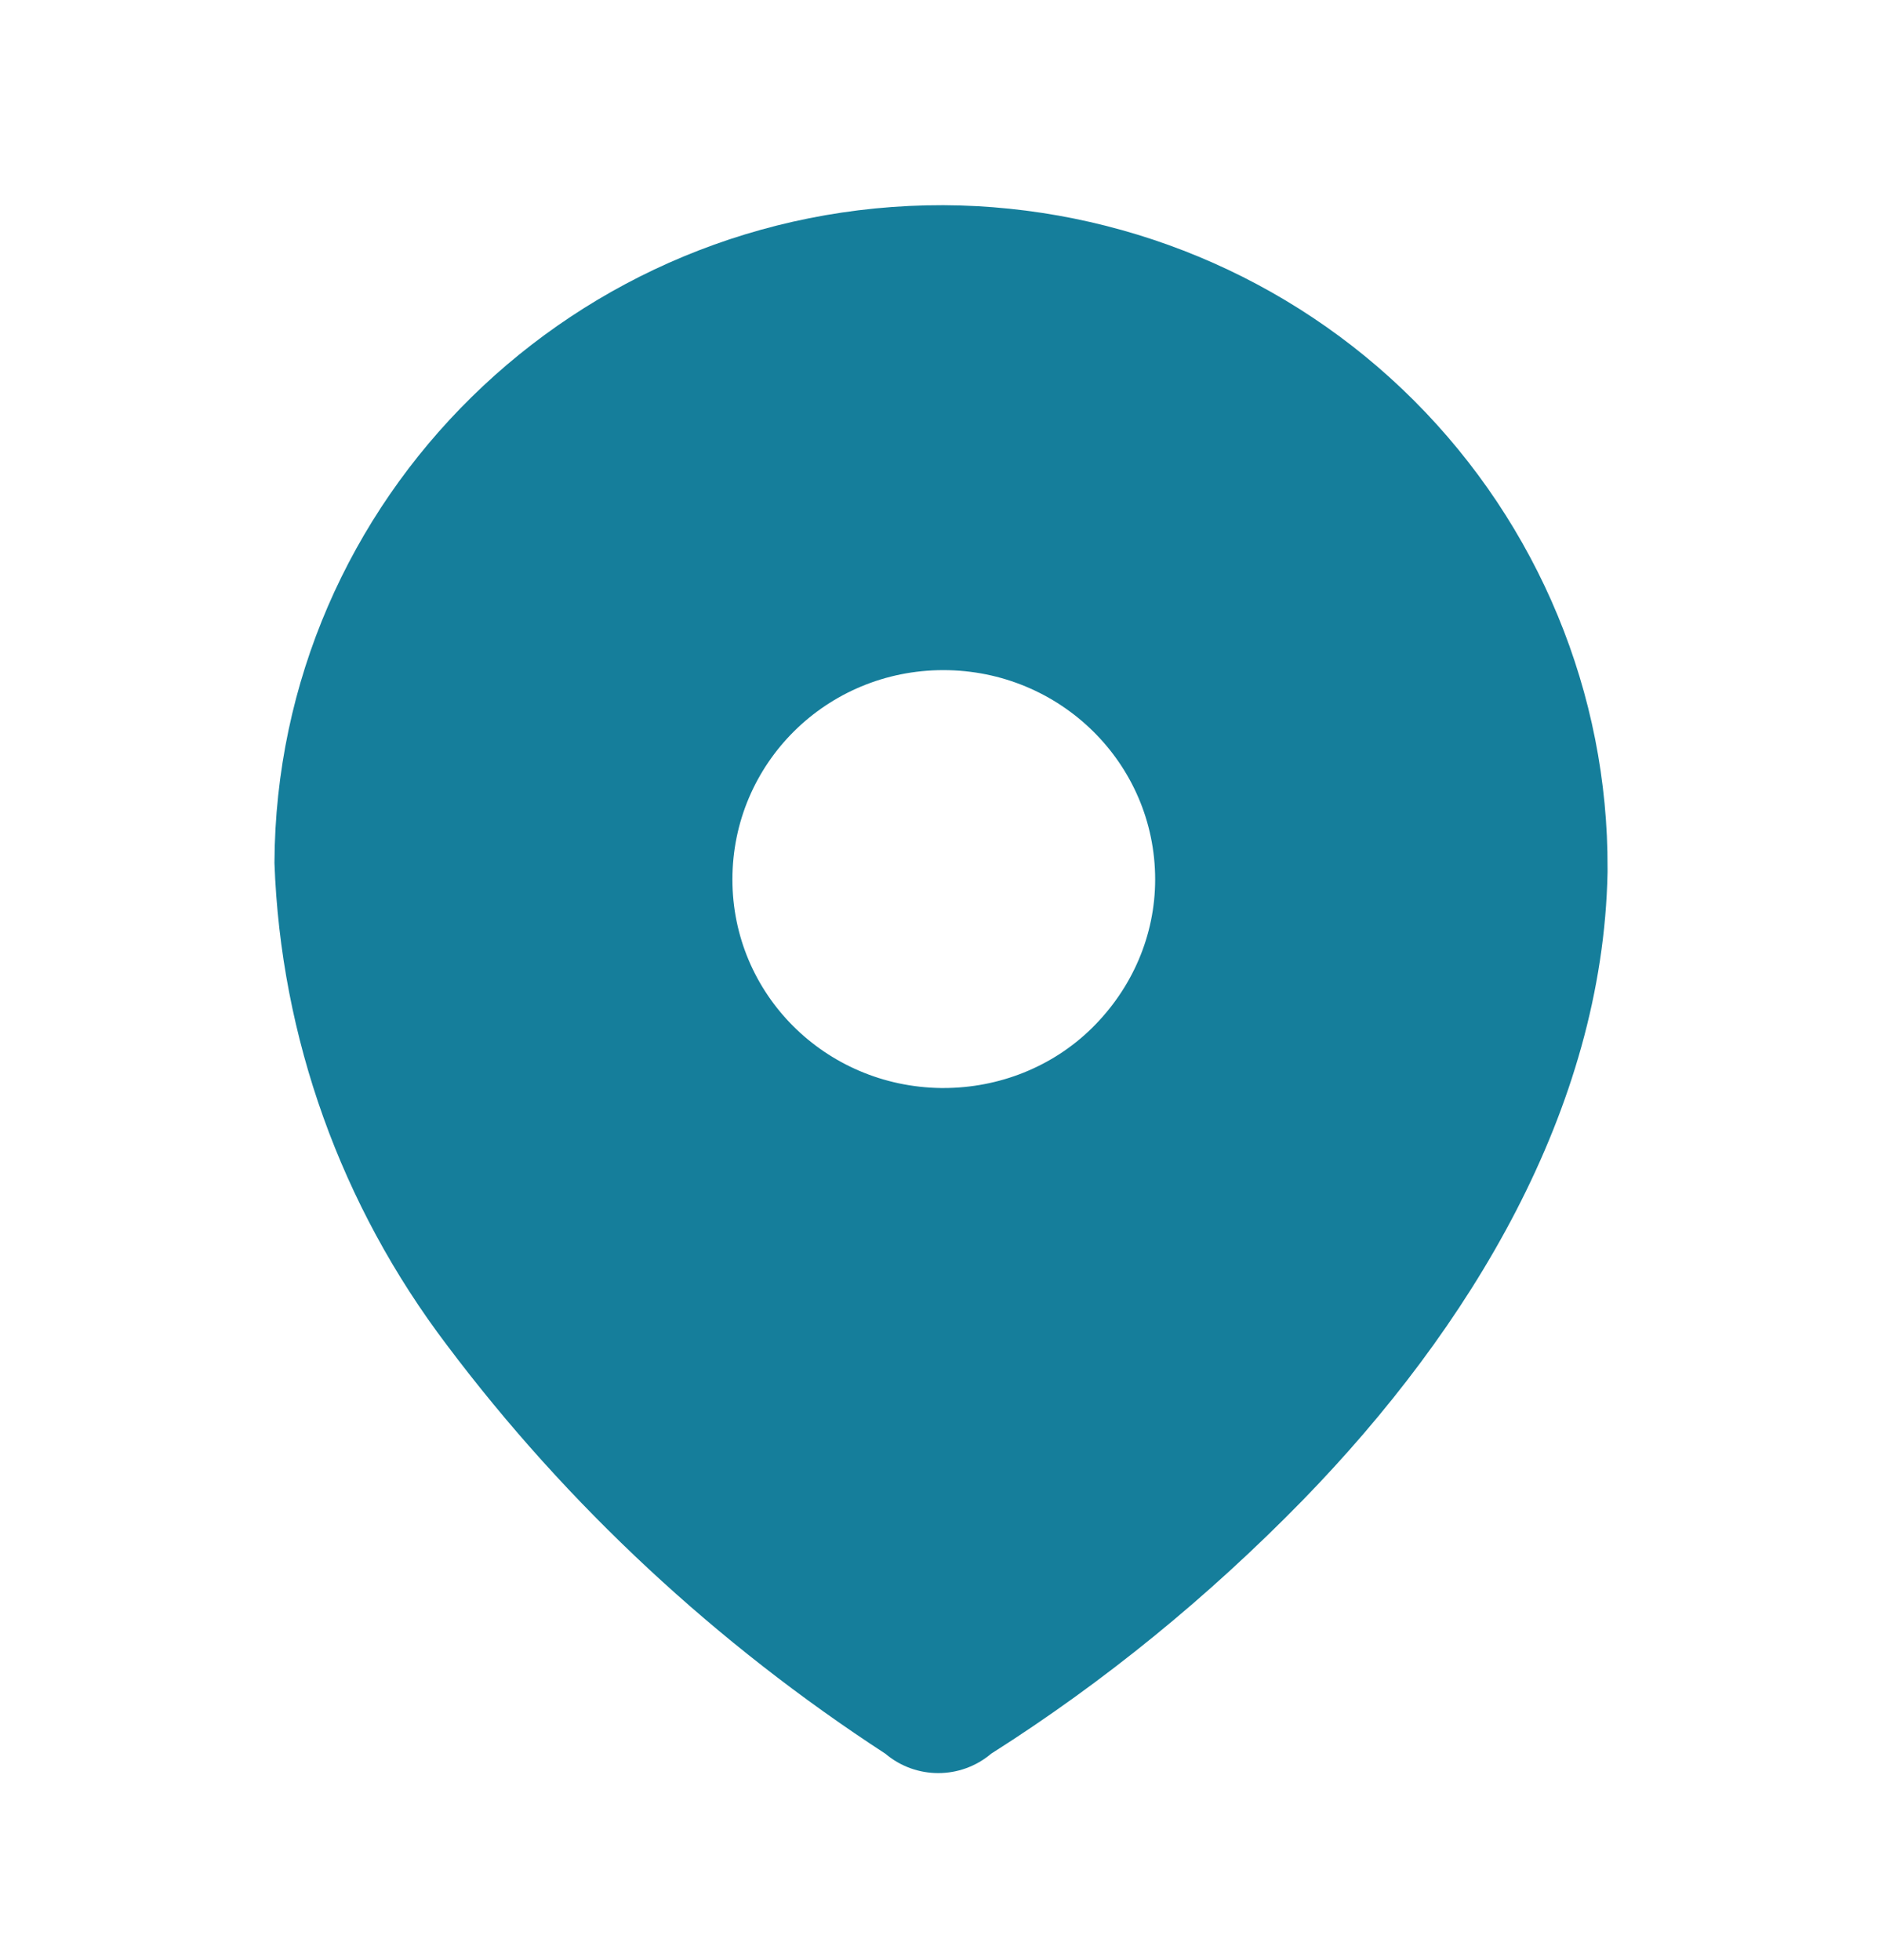 <svg width="24" height="25" viewBox="0 0 24 25" fill="none" xmlns="http://www.w3.org/2000/svg">
<path fill-rule="evenodd" clip-rule="evenodd" d="M12.03 2.617C14.29 2.627 16.45 3.527 18.03 5.107C19.62 6.697 20.51 8.847 20.5 11.077V11.127C20.44 14.157 18.74 16.947 16.62 19.127C15.42 20.357 14.09 21.447 12.64 22.367C12.25 22.697 11.68 22.697 11.29 22.367C9.14 20.967 7.24 19.207 5.7 17.157C4.35 15.377 3.58 13.237 3.5 11.007C3.52 6.357 7.34 2.607 12.03 2.617ZM12.03 13.877C12.74 13.877 13.42 13.607 13.92 13.117C14.44 12.607 14.731 11.928 14.731 11.217C14.731 9.737 13.52 8.547 12.03 8.547C10.54 8.547 9.34 9.737 9.34 11.217C9.34 12.678 10.52 13.857 12 13.877H12.03Z" fill="#157E9B"/>
</svg>

